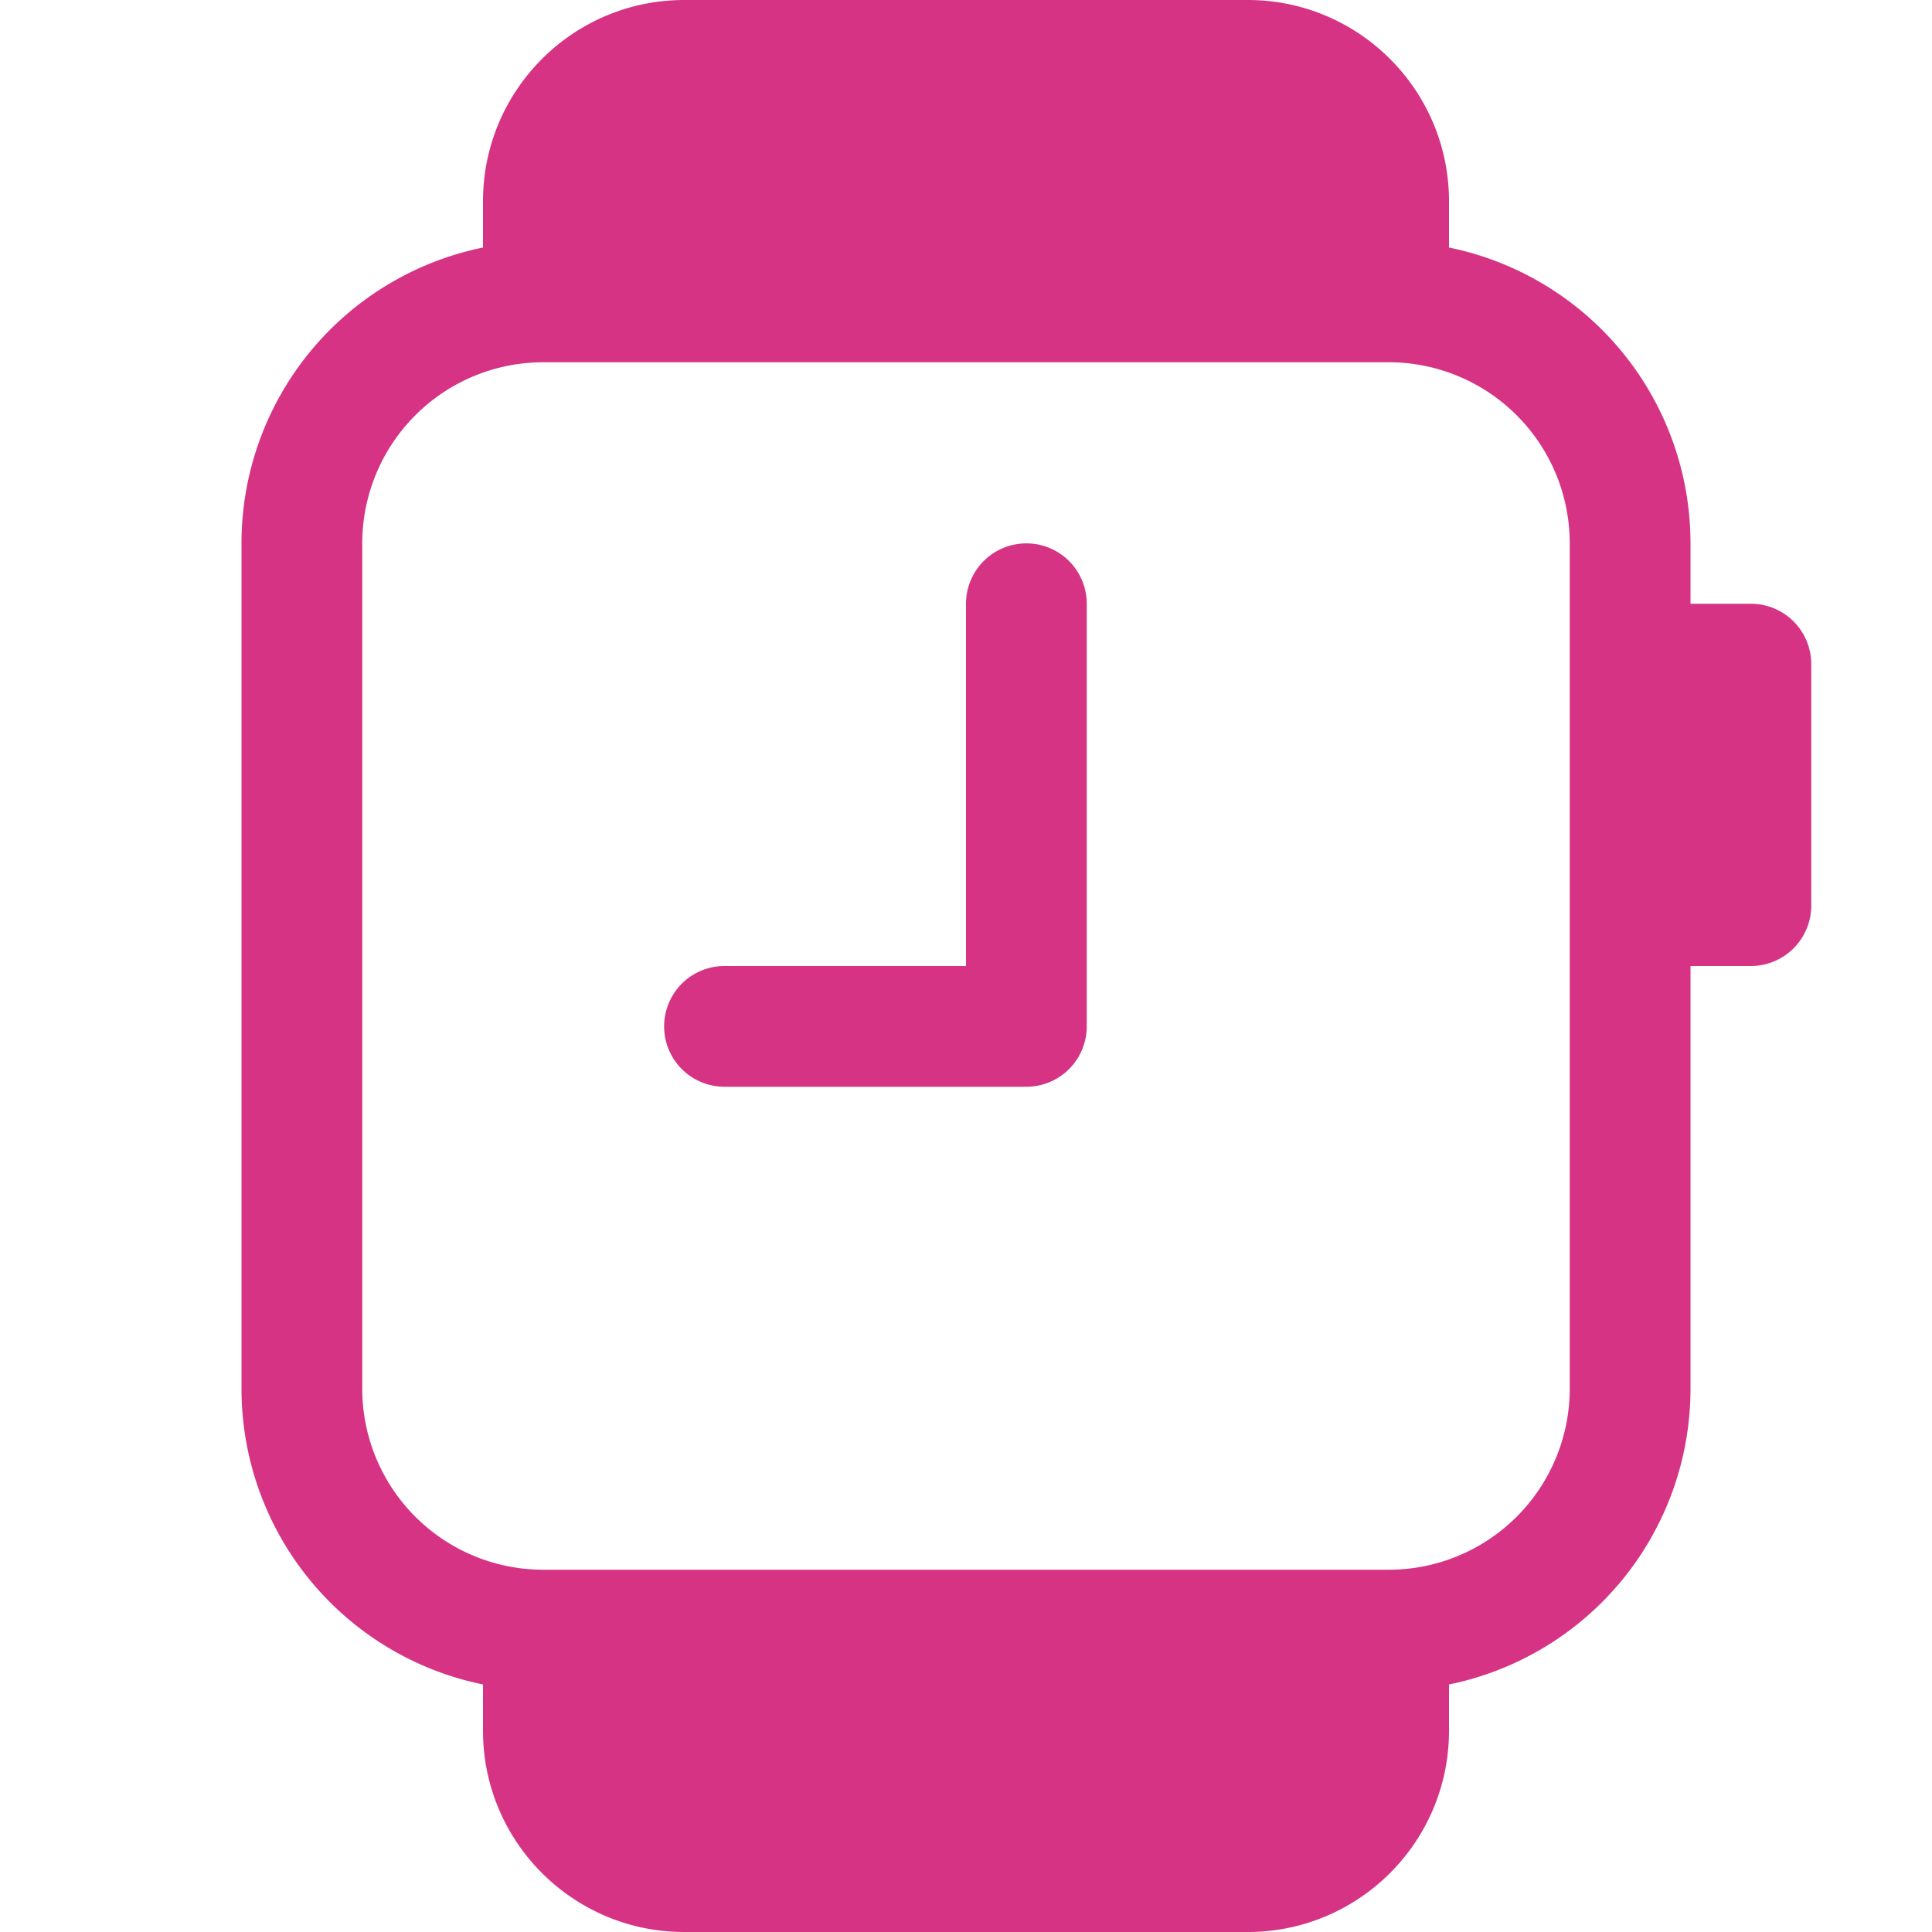 <svg xmlns="http://www.w3.org/2000/svg" width="16" height="16" fill="#d63384" class="bi bi-smartwatch" viewBox="0 0 16 16">
  <path d="M9 5a.5.5 0 0 0-1 0v3H6a.5.5 0 0 0 0 1h2.5a.5.5 0 0 0 .5-.5z"/>
  <path d="M4 1.667v.383A2.5 2.5 0 0 0 2 4.5v7a2.5 2.5 0 0 0 2 2.45v.383C4 15.253 4.746 16 5.667 16h4.666c.92 0 1.667-.746 1.667-1.667v-.383a2.5 2.5 0 0 0 2-2.45V8h.5a.5.5 0 0 0 .5-.5v-2a.5.5 0 0 0-.5-.5H14v-.5a2.5 2.5 0 0 0-2-2.45v-.383C12 .747 11.254 0 10.333 0H5.667C4.747 0 4 .746 4 1.667M4.5 3h7A1.5 1.5 0 0 1 13 4.5v7a1.5 1.5 0 0 1-1.5 1.5h-7A1.5 1.5 0 0 1 3 11.5v-7A1.5 1.5 0 0 1 4.5 3"/>
</svg>